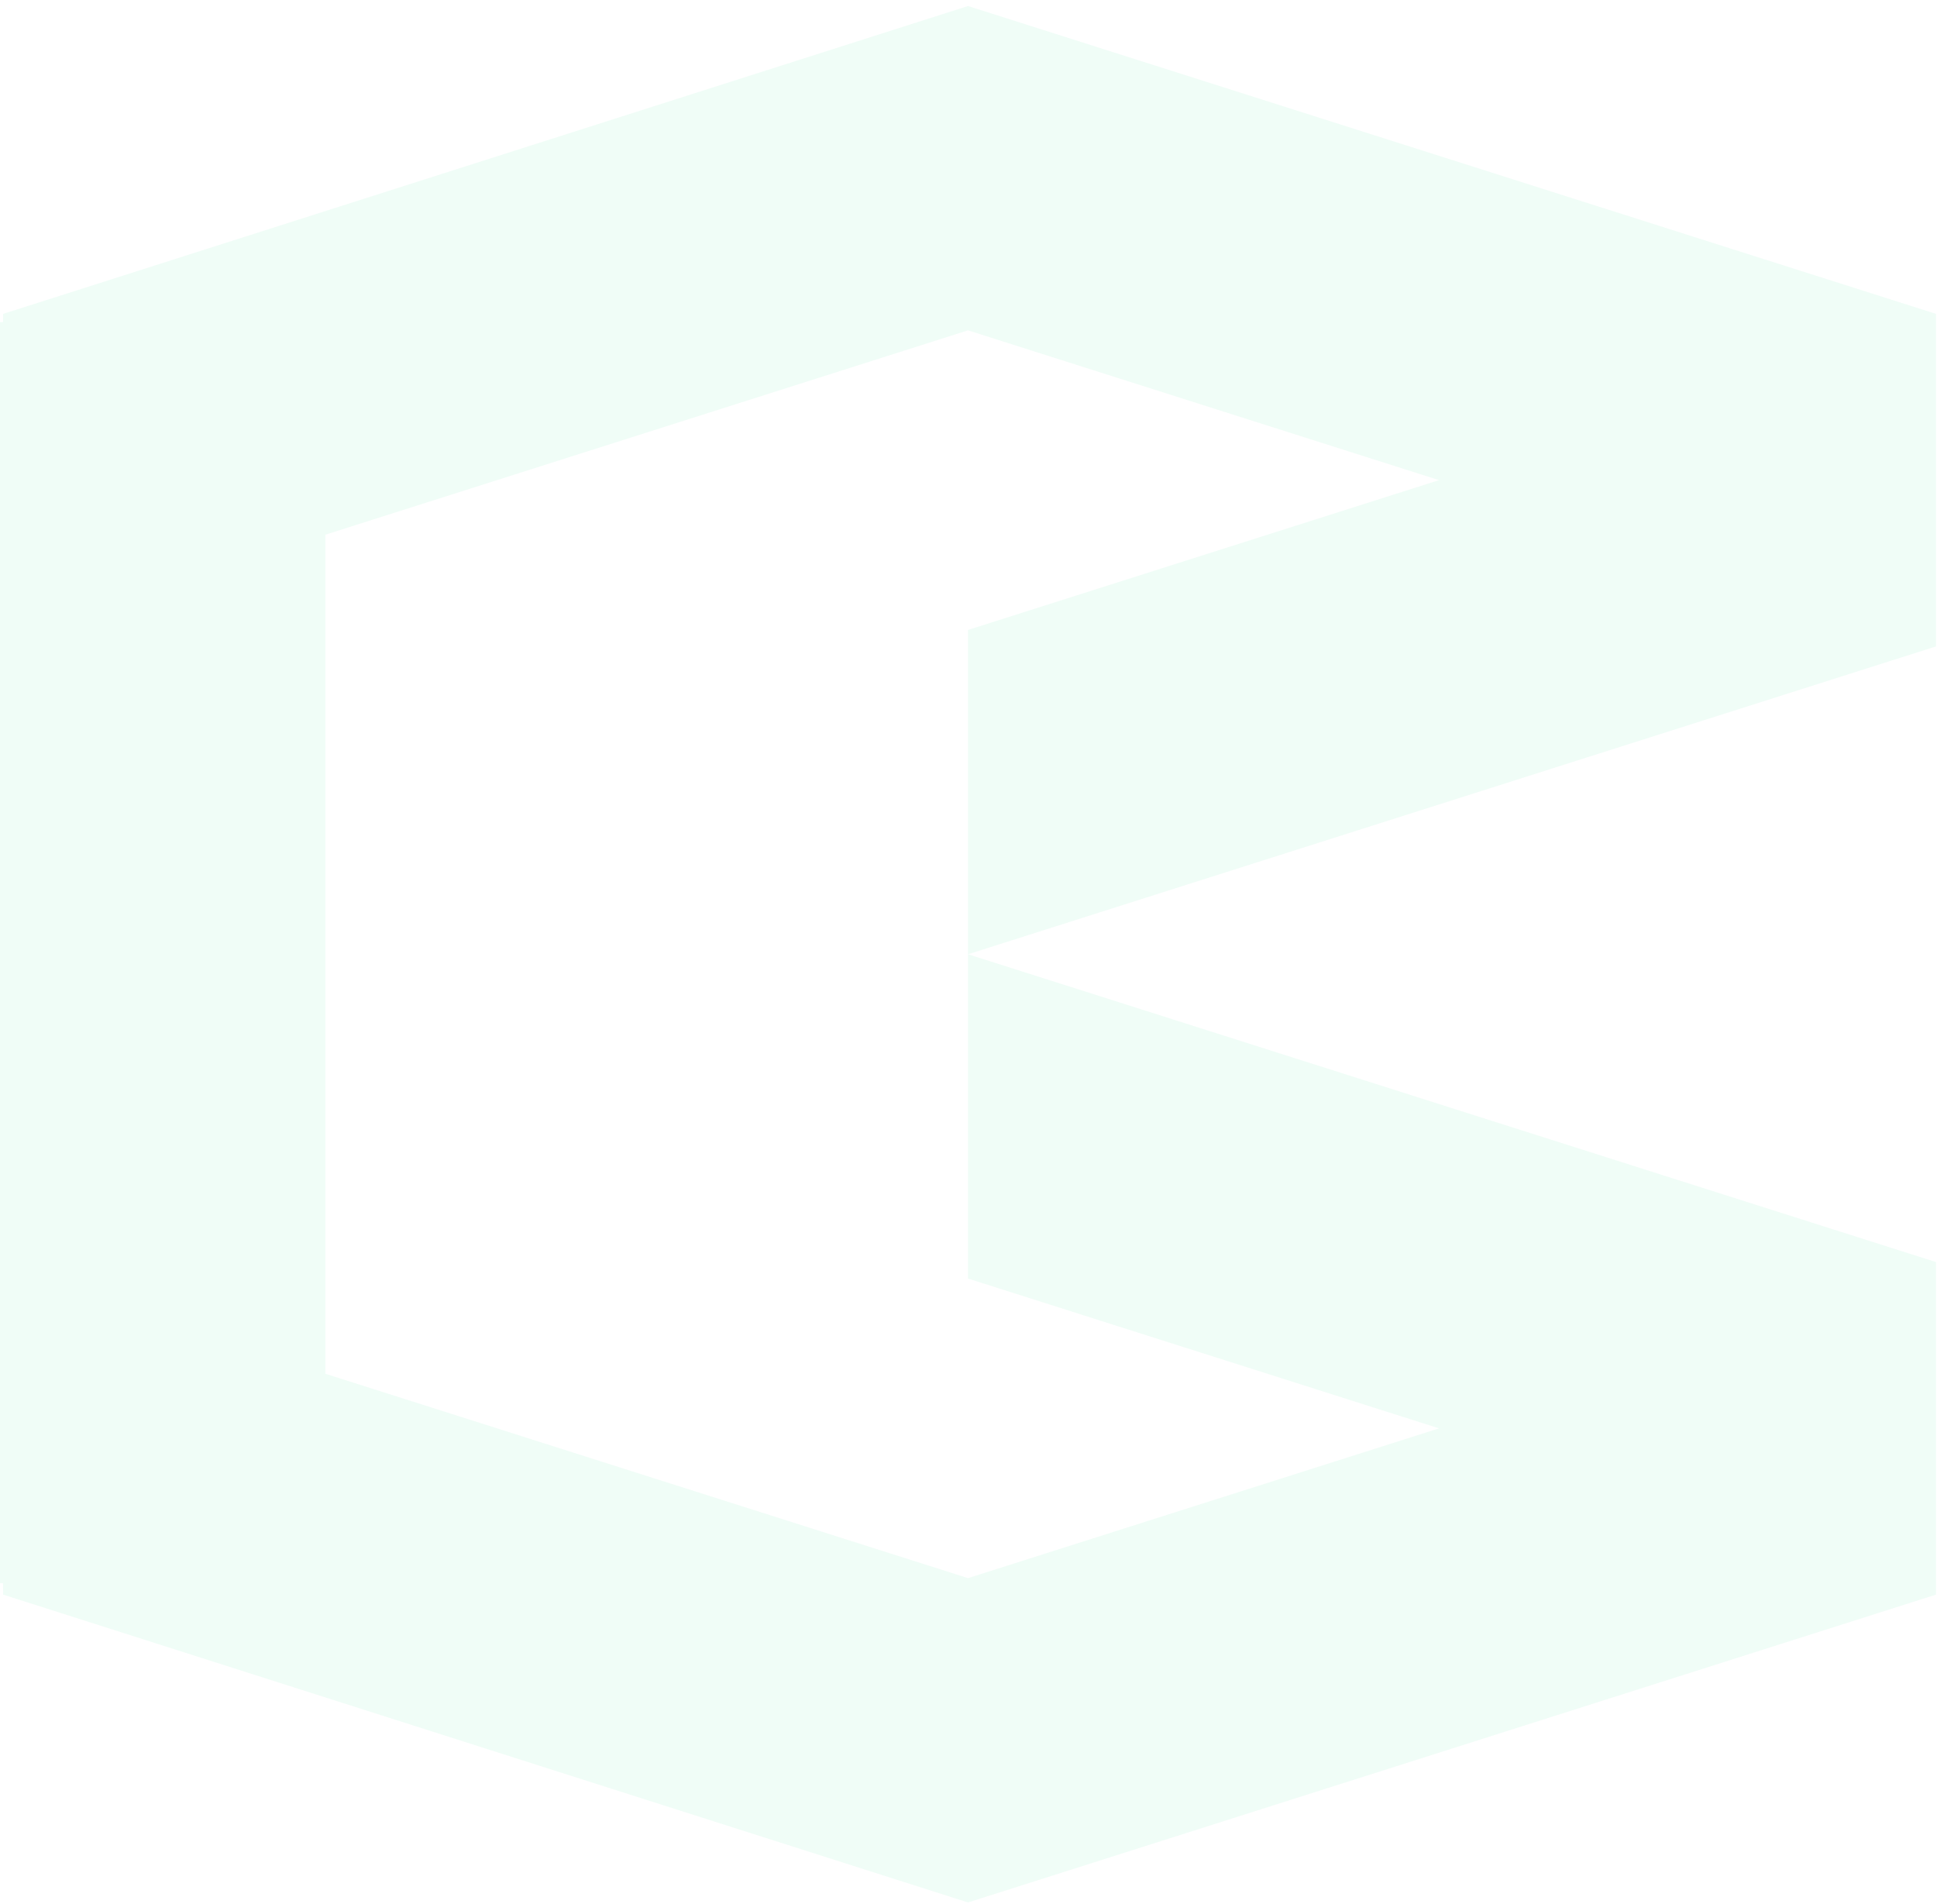<svg width="232" height="228" viewBox="0 0 232 228" fill="none" xmlns="http://www.w3.org/2000/svg">
<path opacity="0.1" d="M115.94 114.274L231.88 77.41V38.571V37.587L115.94 0.723L0.378 37.587L0.369 38.571H0V189.597L0.364 189.6L0.378 190.961L115.94 227.825L231.88 190.961V189.974V152.123V151.138L115.94 114.274V153.11L172.358 171.05L115.94 188.987L38.967 164.512V64.033L115.94 39.559L172.358 57.498L115.94 75.438V114.274Z" fill="#6AEDAB"/>
</svg>

